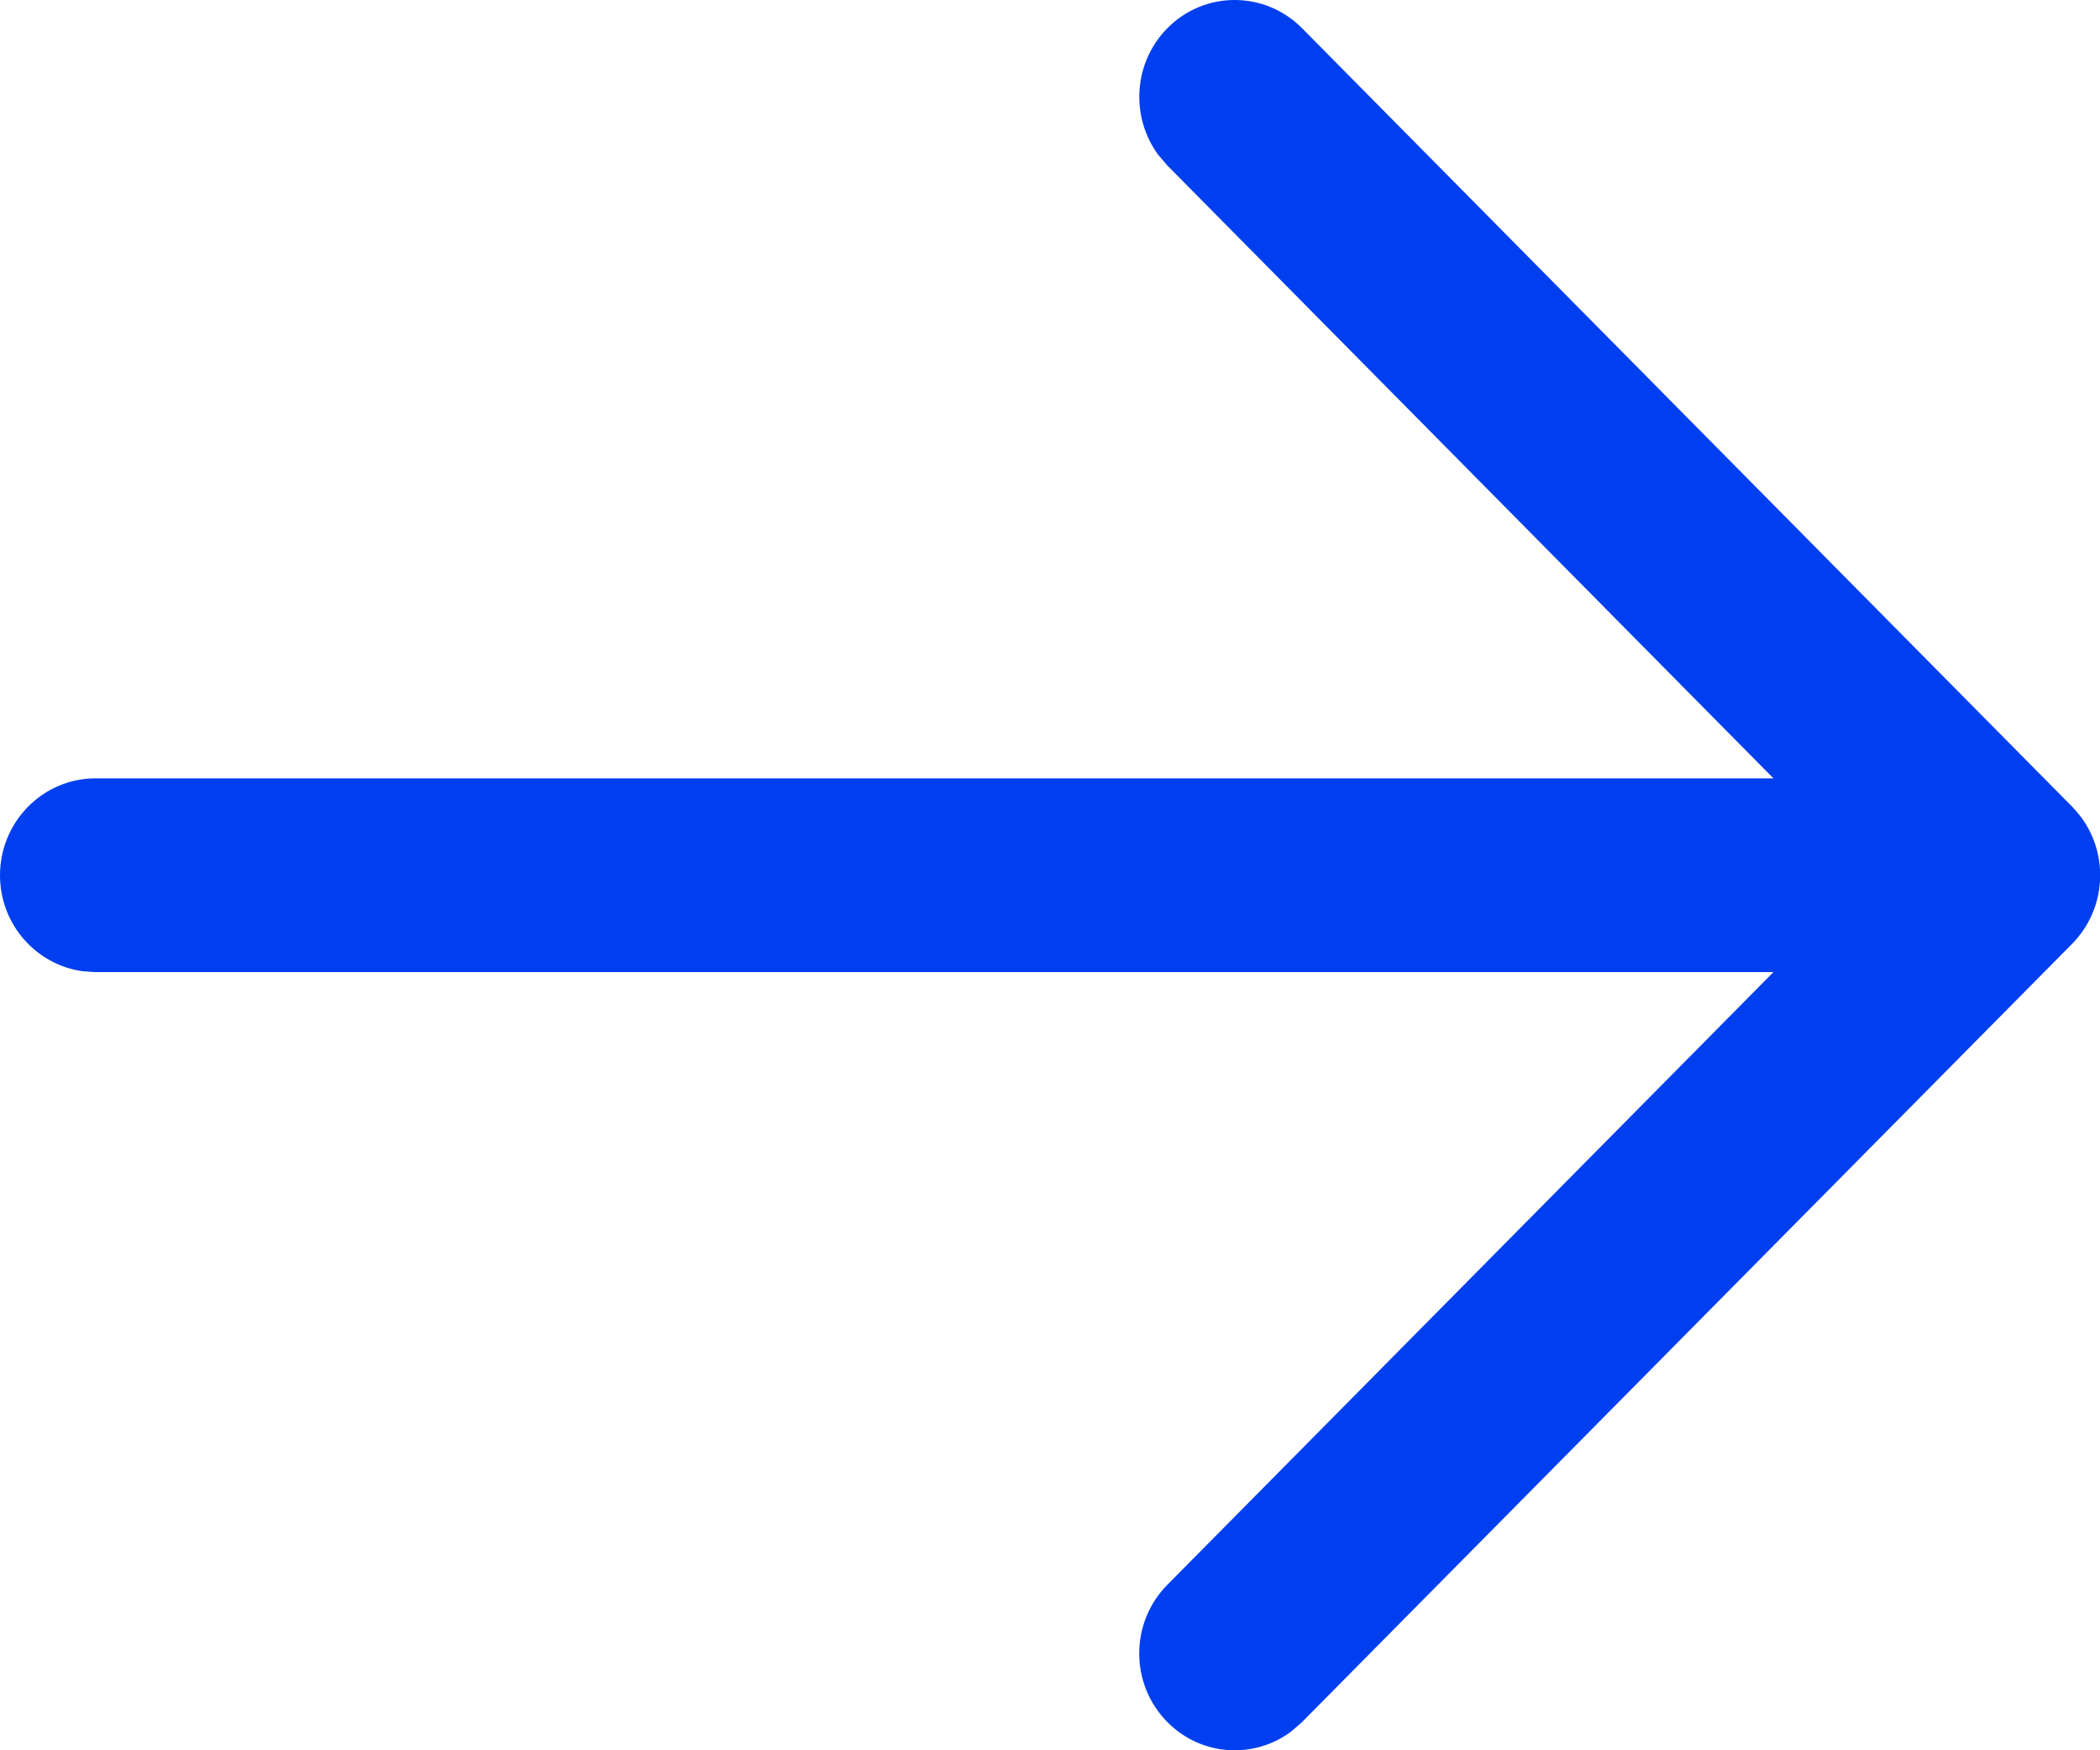 <svg width="12" height="10" viewBox="0 0 12 10" fill="none" xmlns="http://www.w3.org/2000/svg">
<path fill-rule="evenodd" clip-rule="evenodd" d="M0.472 5.549C0.206 5.512 0 5.281 0 5.001C0 4.695 0.245 4.447 0.546 4.447L10.134 4.447L6.671 0.946L6.618 0.884C6.459 0.667 6.476 0.36 6.669 0.163C6.881 -0.054 7.227 -0.054 7.44 0.161L11.84 4.608L11.844 4.612C11.86 4.629 11.875 4.647 11.889 4.665L11.893 4.67C12.053 4.887 12.035 5.196 11.84 5.393L7.44 9.839L7.379 9.892C7.165 10.053 6.862 10.034 6.669 9.837C6.456 9.62 6.457 9.27 6.671 9.054L10.134 5.554L0.546 5.554L0.472 5.549Z" fill="#003FF0"/>
</svg>

